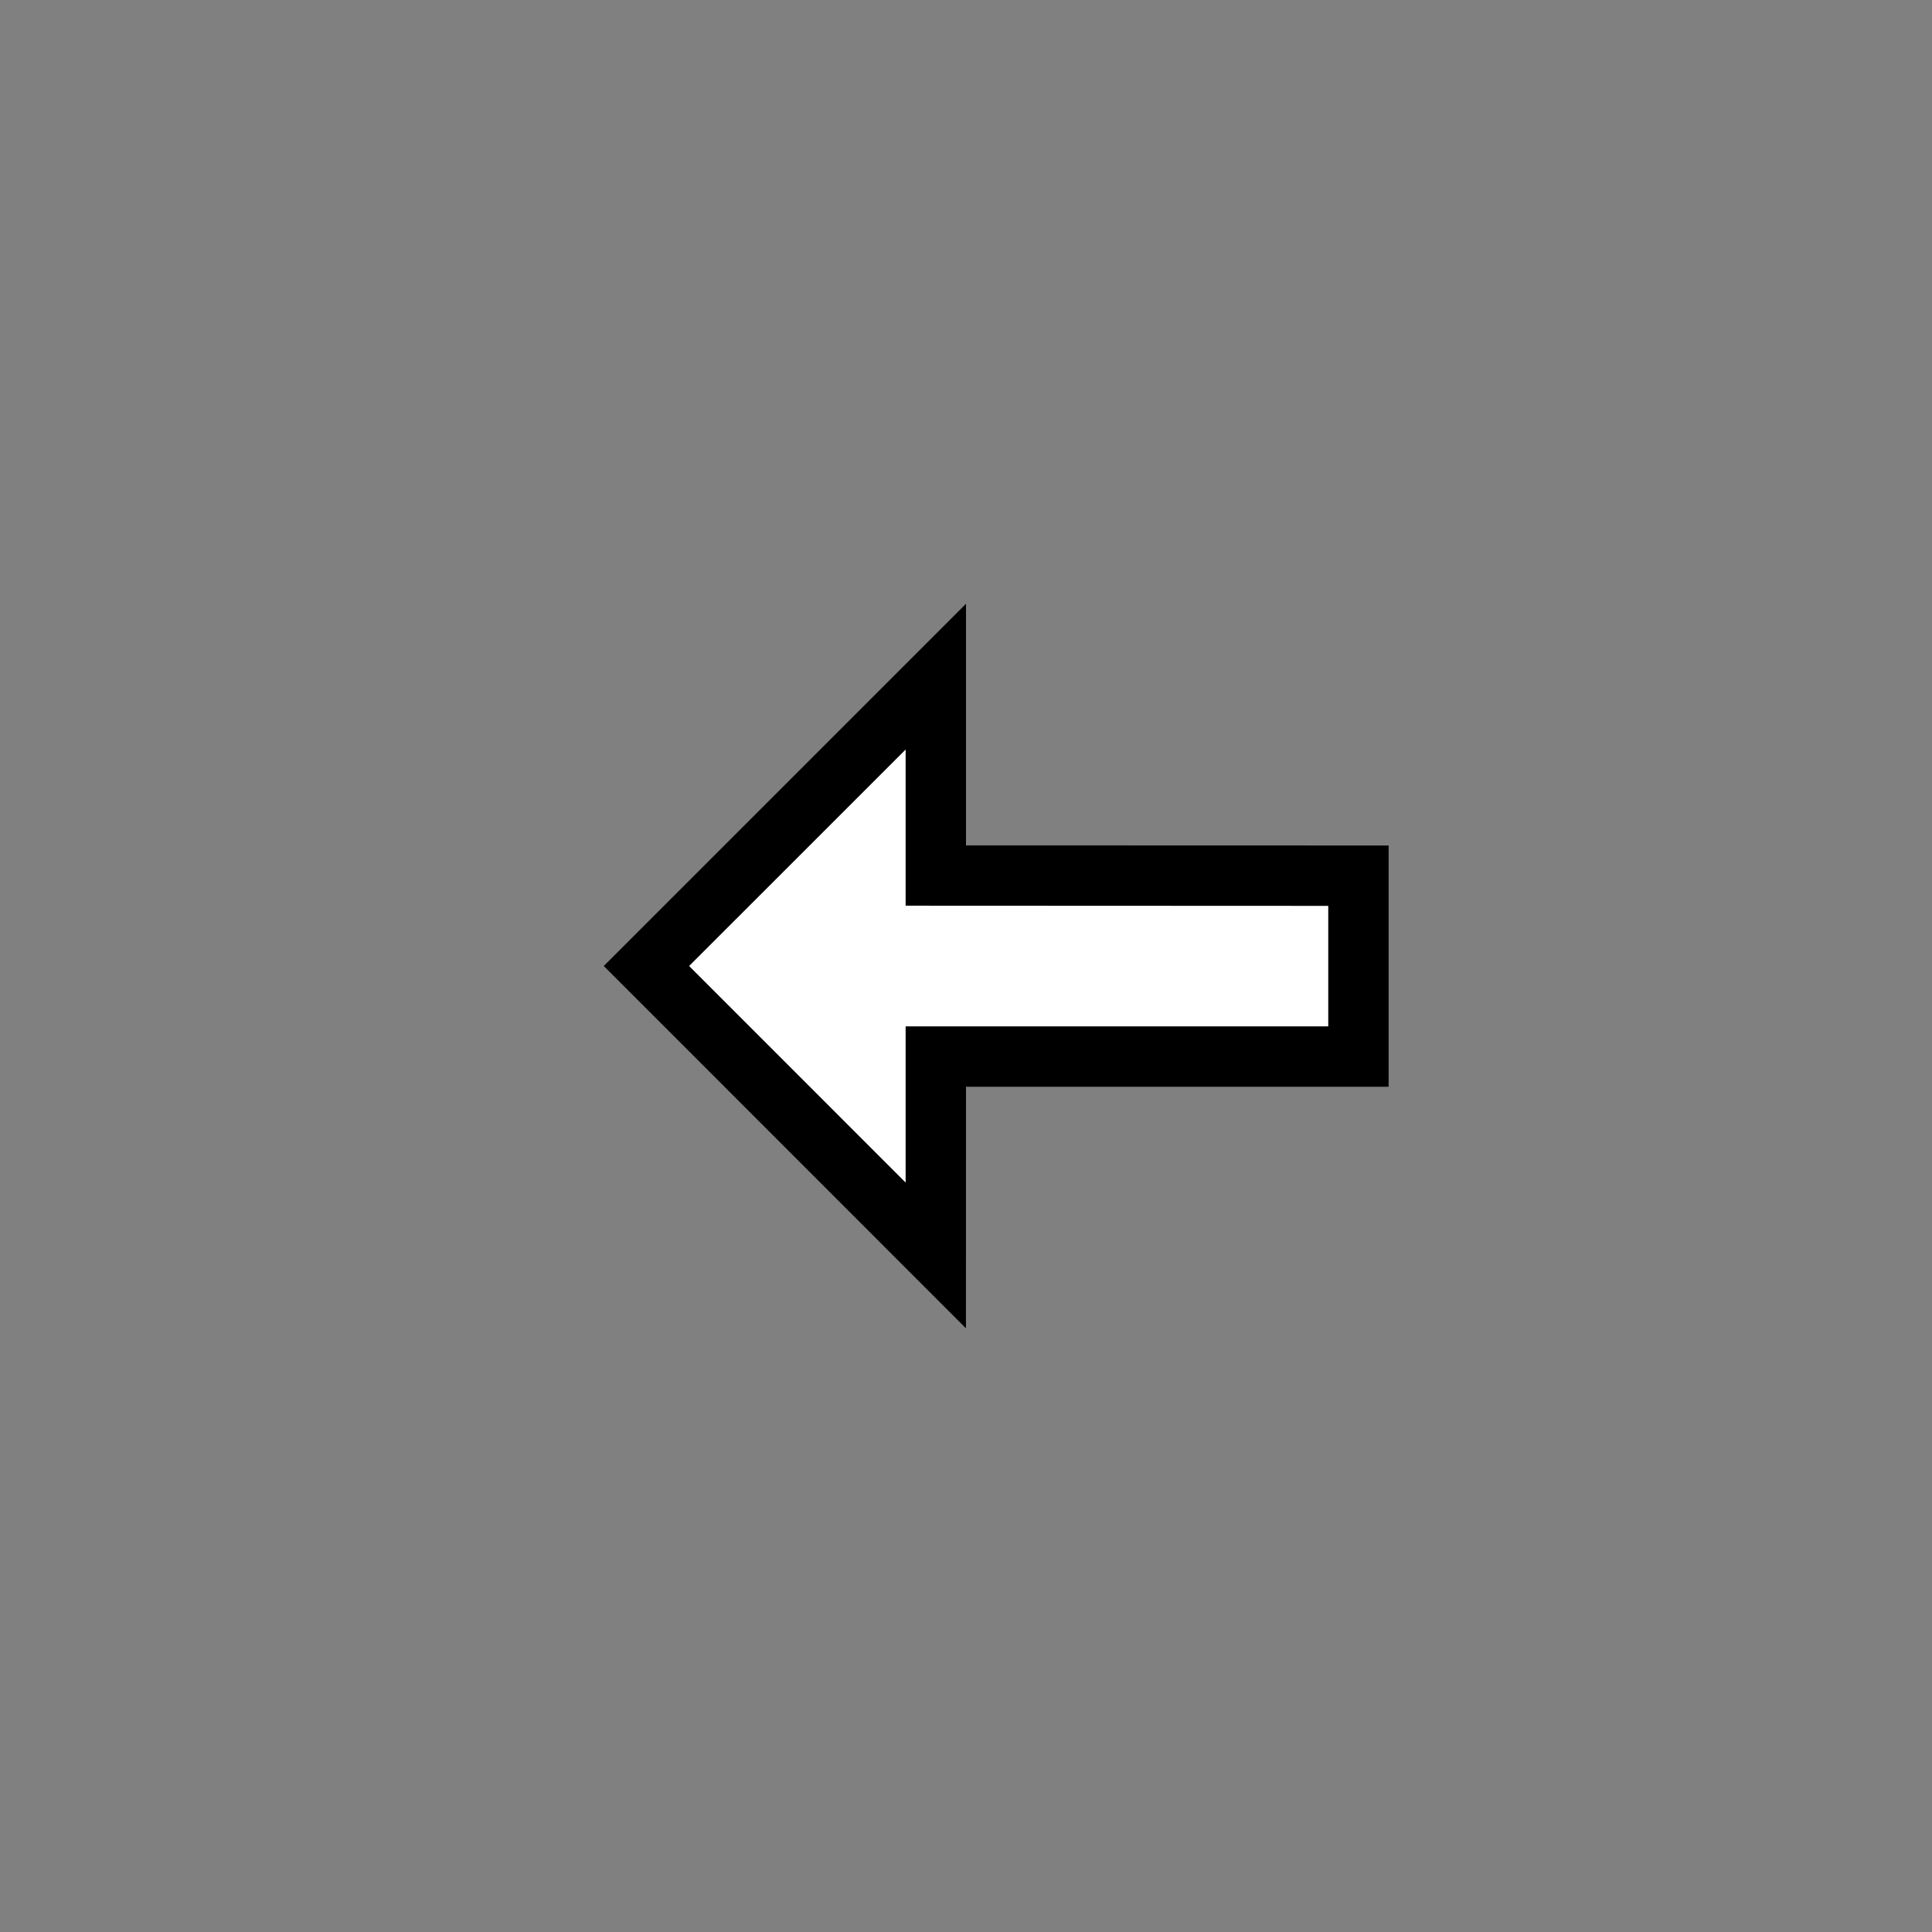 <svg height="32" viewBox="0 0 32 32" width="32" xmlns="http://www.w3.org/2000/svg"><rect x="0" y="0" width="32" height="32" fill="#808080" stroke="none"/><g fill="none" transform="translate(10 10)"><path d="m0 6 5.999 6.001.001-4.001h7v-3.996l-7-.002v-4.002z" fill="#000"/><path d="m12 7h-7v2.587l-3.586-3.587 3.586-3.585v2.586l7 .003z" fill="#fff"/></g></svg>